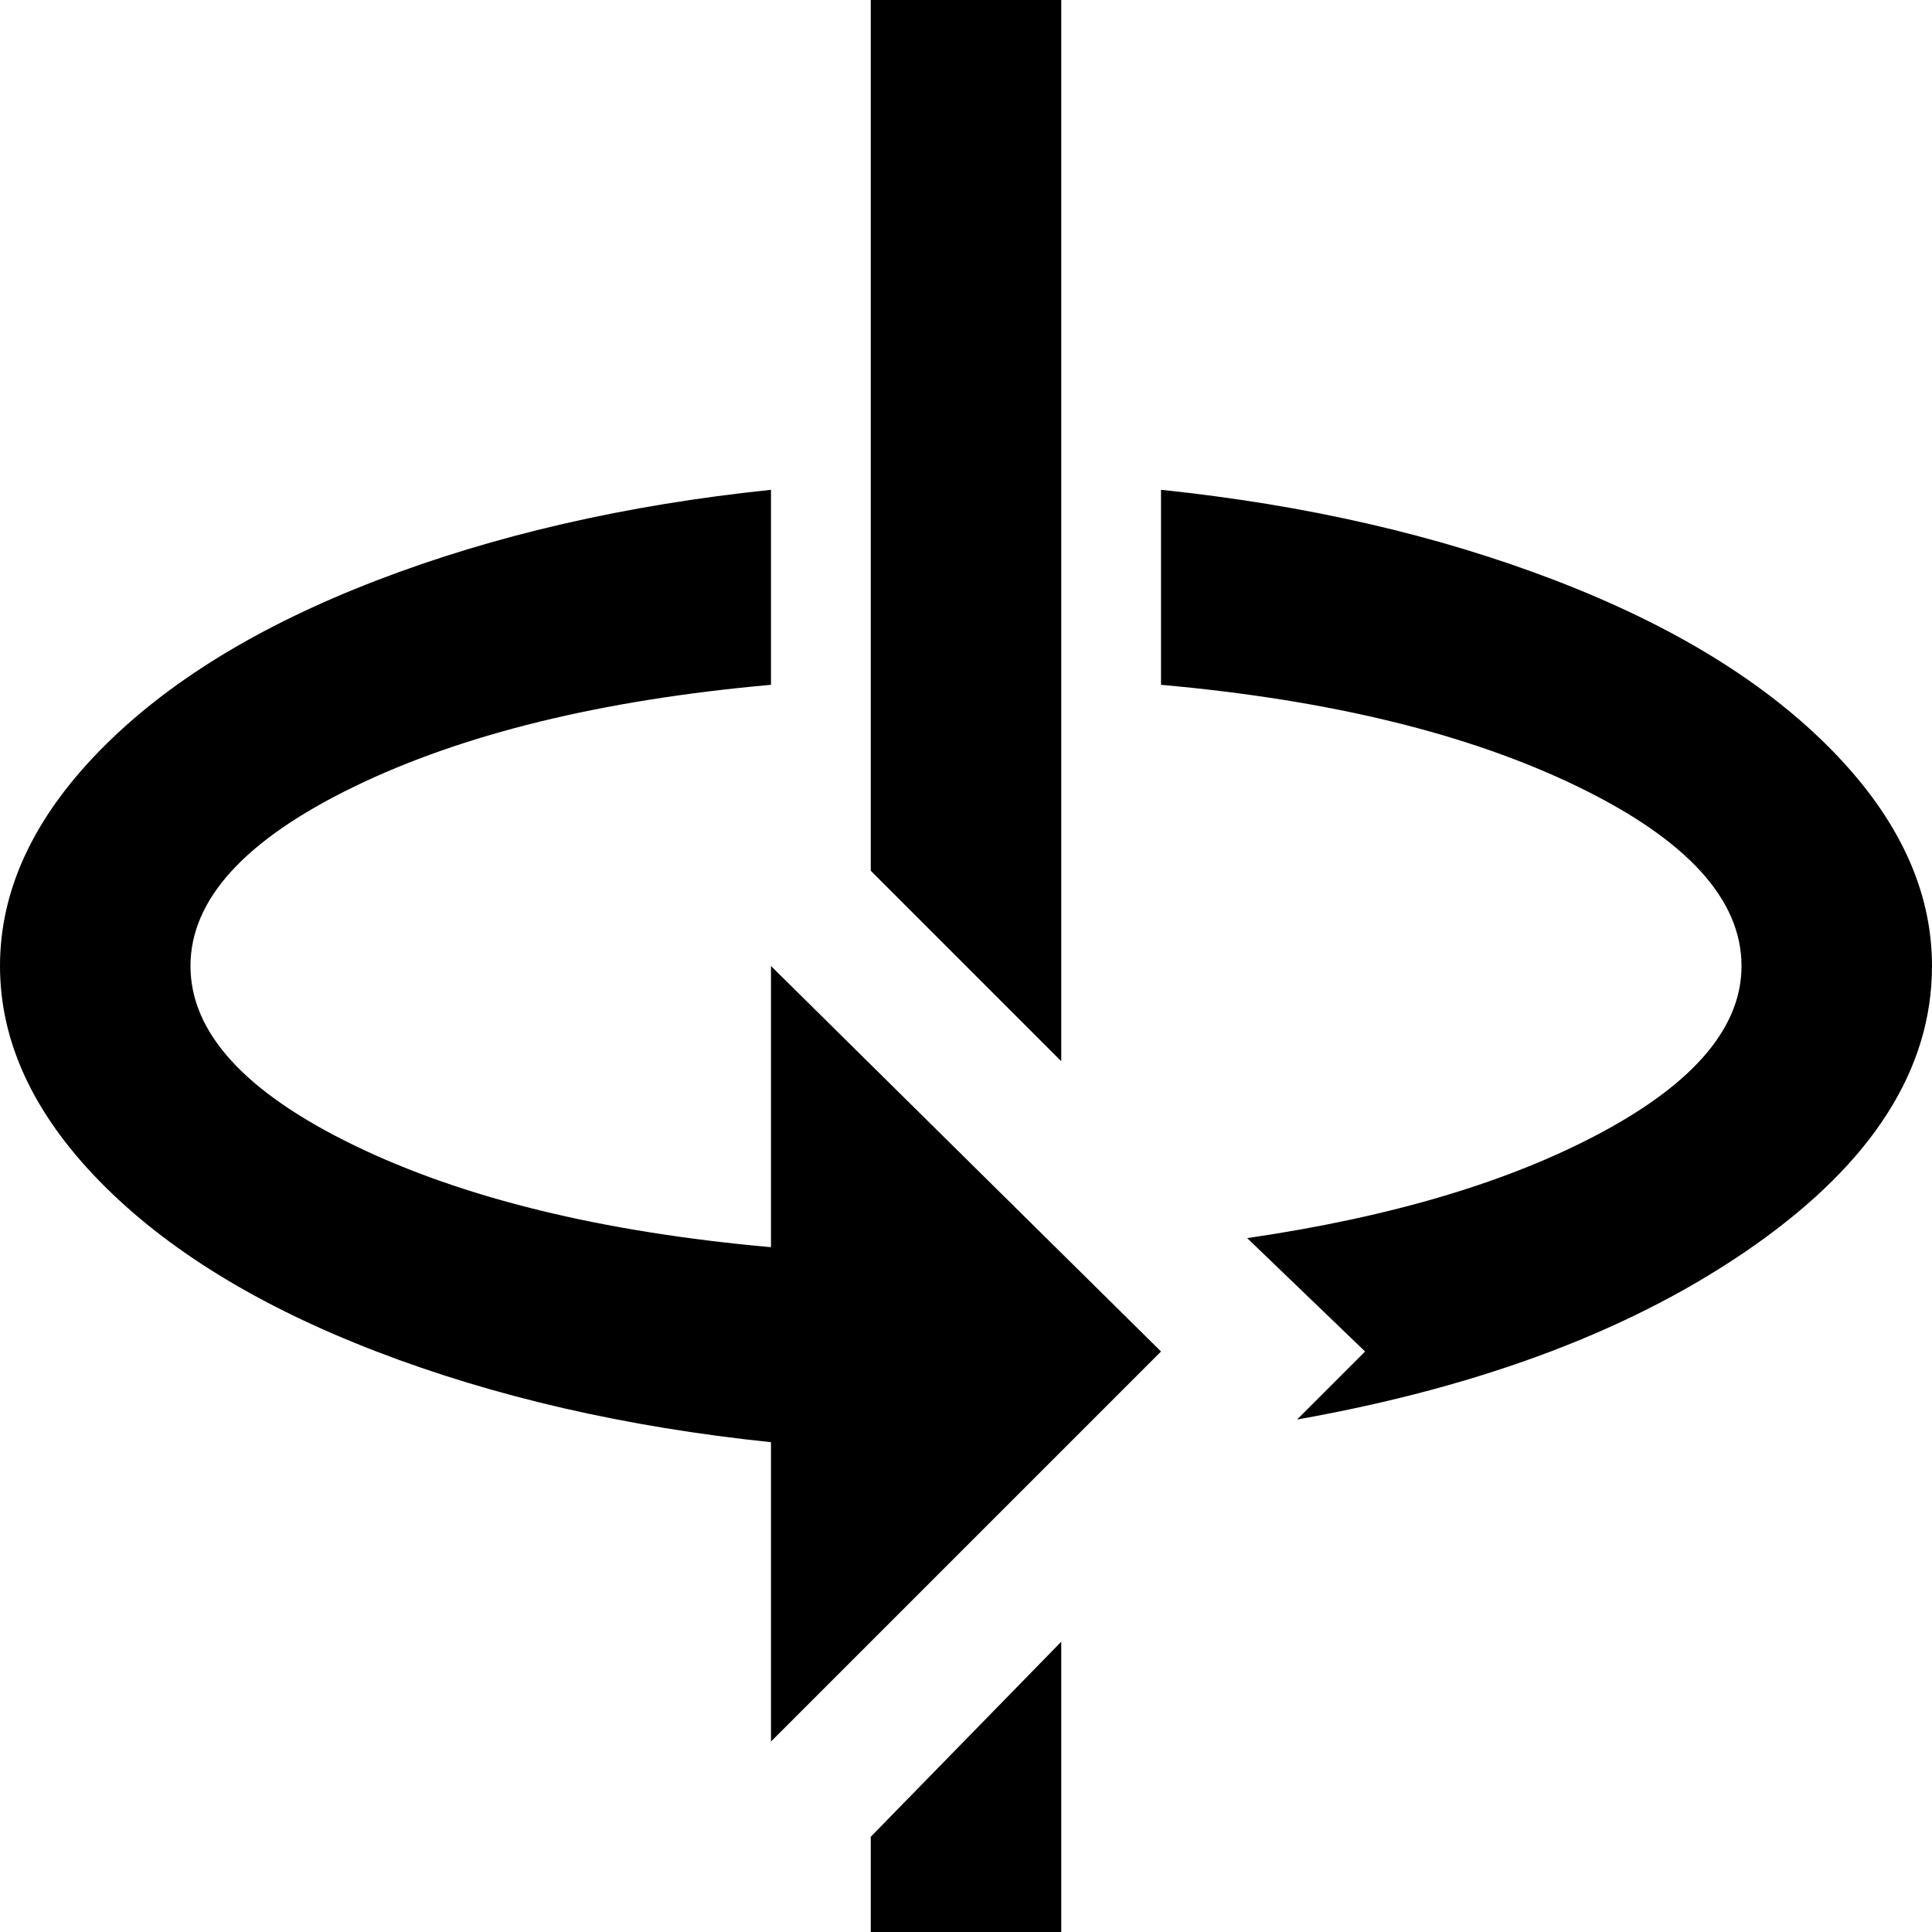 <svg xmlns="http://www.w3.org/2000/svg" viewBox="43 -21 426 426">
      <g transform="scale(1 -1) translate(0 -384)">
        <path d="M213 192 299 107 213 21V87Q165 92 126.0 107.0Q87 122 65.0 144.5Q43 167 43.0 192.0Q43 217 65.0 239.5Q87 262 126.0 277.0Q165 292 213 297V254Q157 249 121.0 231.5Q85 214 85.0 192.0Q85 170 121.0 152.5Q157 135 213 130ZM427 192Q427 214 391.0 231.5Q355 249 299 254V297Q347 292 386.0 277.0Q425 262 447.0 239.5Q469 217 469 192Q469 158 430.0 130.5Q391 103 329 92L344 107L318 132Q366 139 396.5 155.5Q427 172 427 192ZM235 405H277V171L235 213ZM235 -21V0L277 43V-21Z" />
      </g>
    </svg>